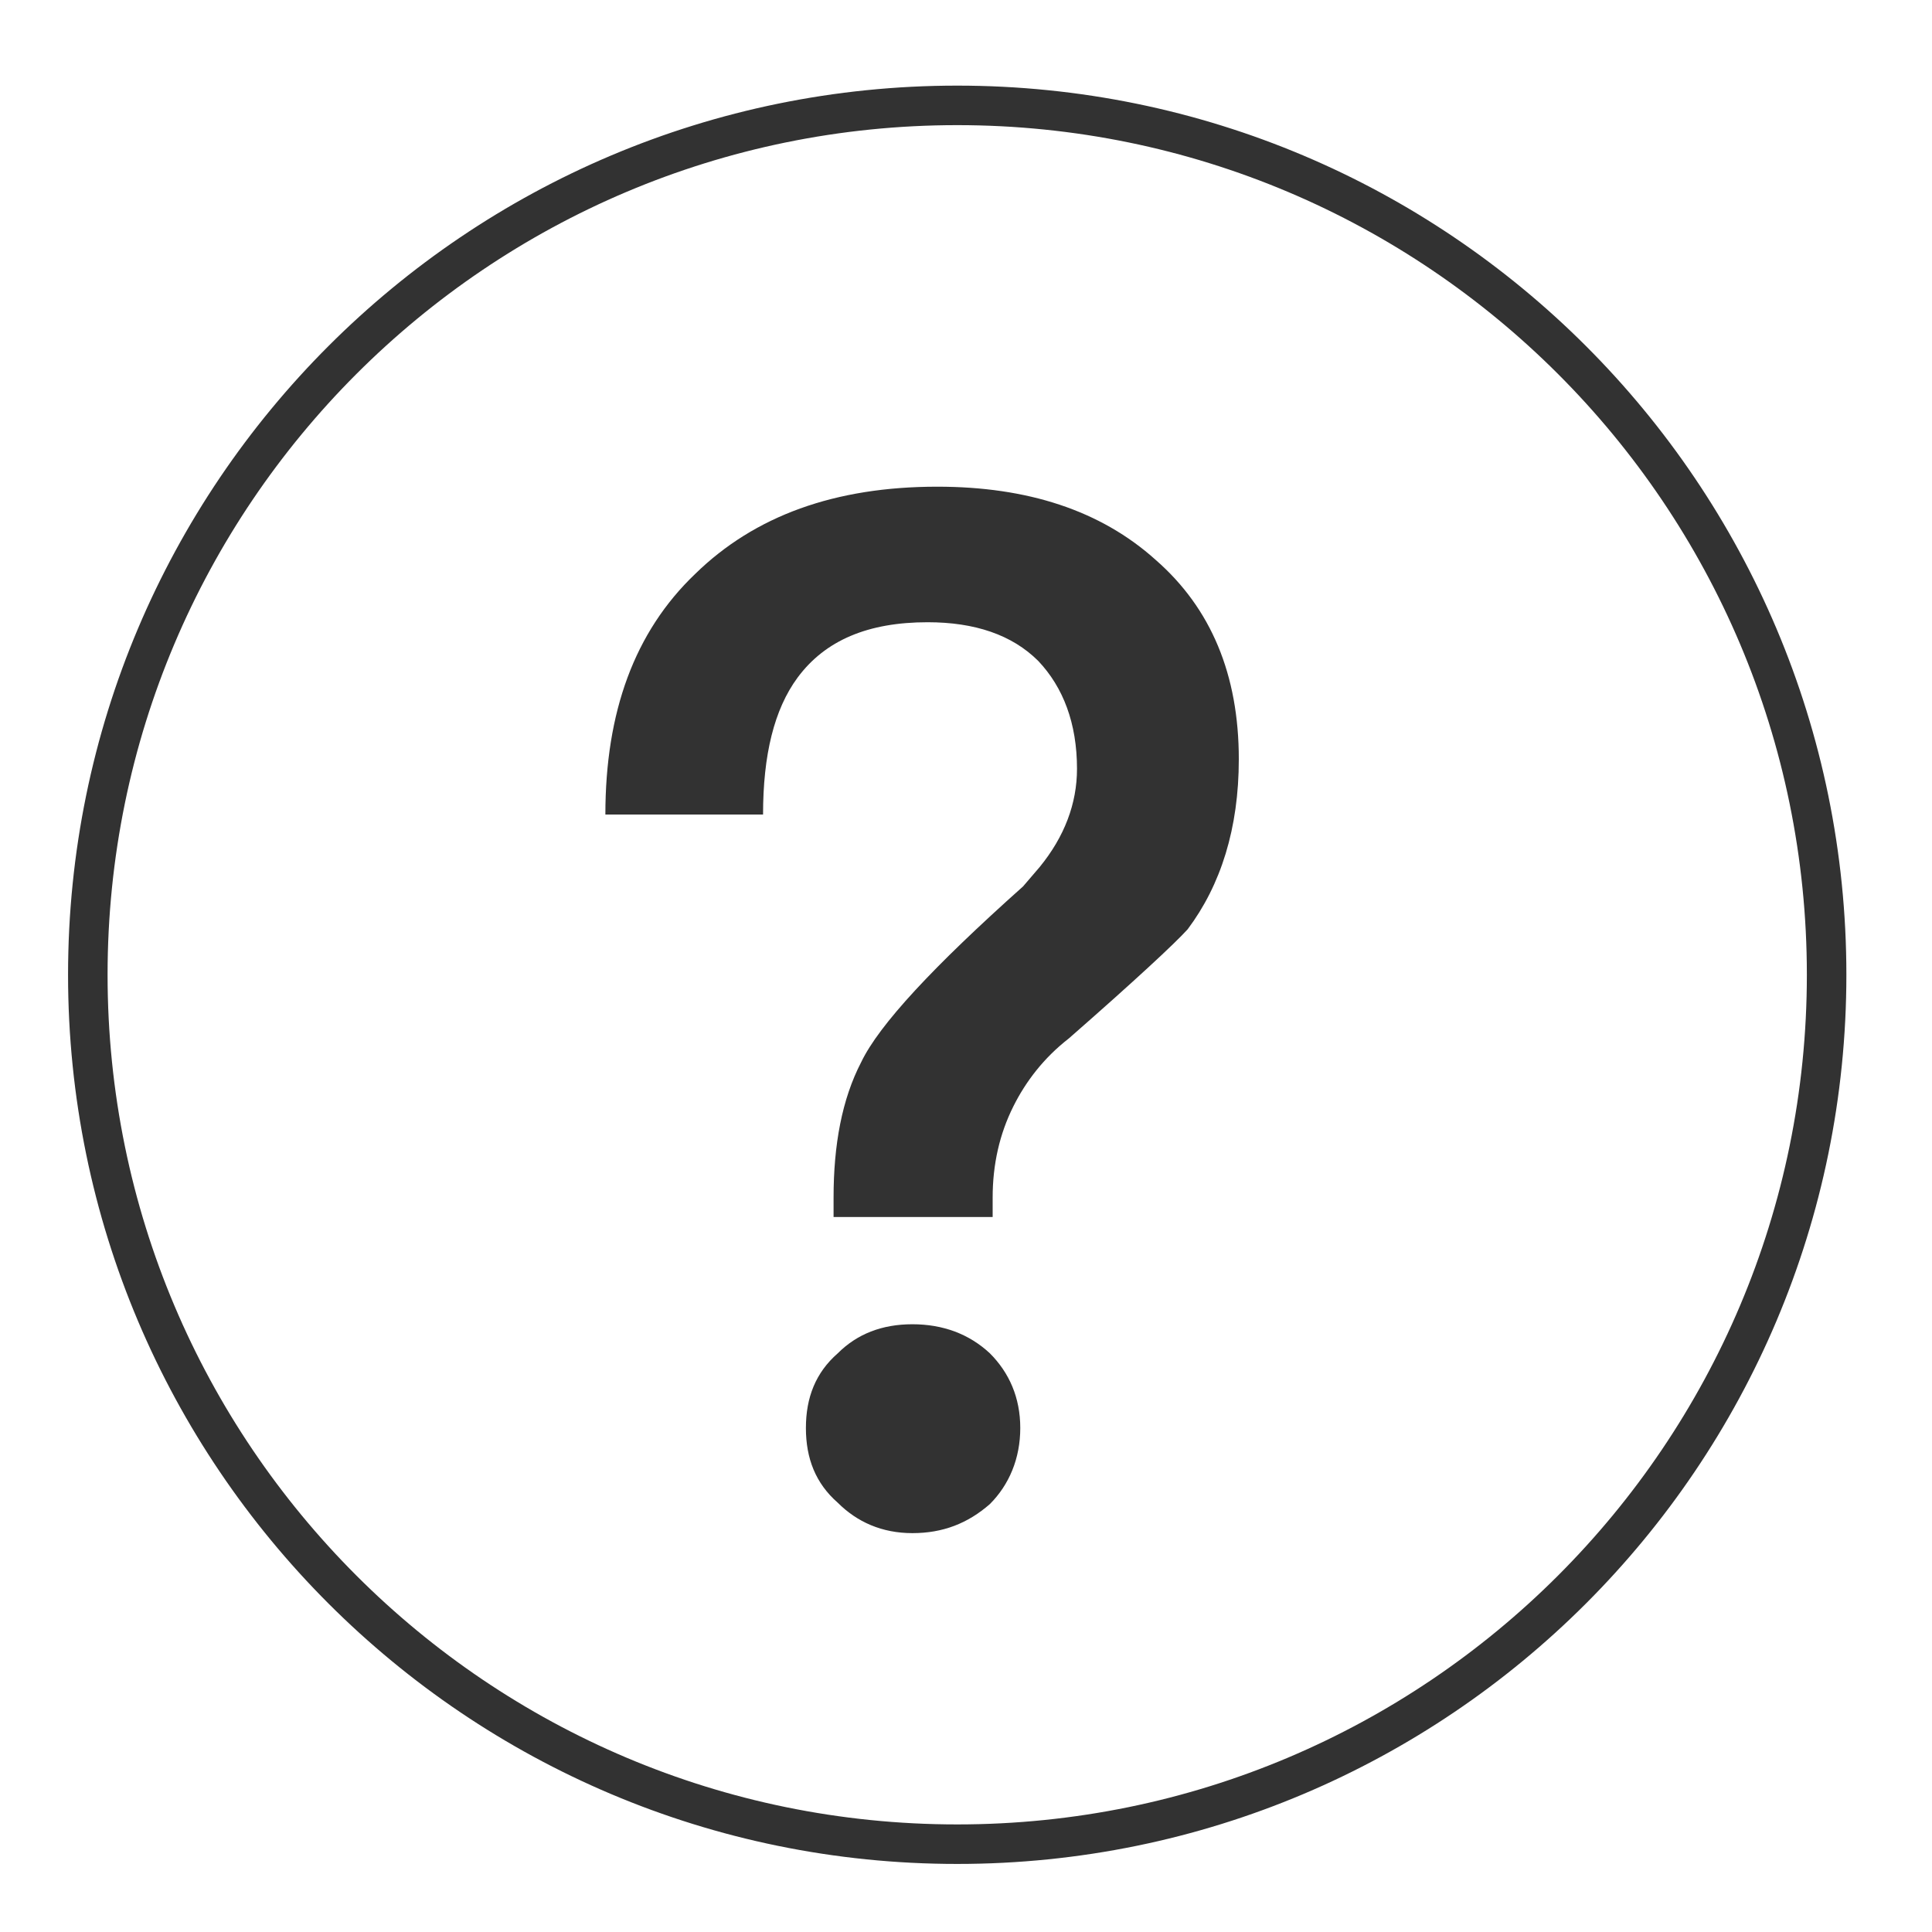 <?xml version="1.0" encoding="UTF-8"?>
<svg width="44px" height="44px" viewBox="0 0 44 44" version="1.1" xmlns="http://www.w3.org/2000/svg" xmlns:xlink="http://www.w3.org/1999/xlink">
    <title>functional button/ico_question_black_line</title>
    <g id="functional-button/ico_question_black_line" stroke="none" stroke-width="1" fill="none" fill-rule="evenodd">
        <g id="Group" transform="translate(2, 2)" fill="#323232">
            <g id="ico_info" transform="translate(20, 20) scale(1, -1) translate(-20, -20) " fill-opacity="0" stroke="#323232" stroke-width="0.9">
                <path d="M19.8,0 C8.864,0 0,8.864 0,19.8 C0,30.736 8.864,39.6 19.8,39.6 C30.736,39.6 39.6,30.736 39.6,19.8 C39.6,8.864 30.736,0 19.8,0 Z" id="Shape"></path>
            </g>
            <path d="M20.607,25.716 L20.607,25.275 C20.607,24.519 20.764,23.826 21.079,23.196 C21.362,22.629 21.772,22.093 22.339,21.652 C23.851,20.329 24.764,19.479 25.048,19.164 C25.804,18.156 26.213,16.865 26.213,15.29 C26.213,13.368 25.583,11.856 24.323,10.754 C23.063,9.62 21.394,9.084 19.346,9.084 C17.016,9.084 15.189,9.746 13.834,11.069 C12.448,12.392 11.787,14.219 11.787,16.55 L15.378,16.55 C15.378,15.195 15.63,14.156 16.165,13.431 C16.795,12.581 17.771,12.171 19.126,12.171 C20.197,12.171 21.047,12.455 21.646,13.053 C22.213,13.652 22.528,14.471 22.528,15.51 C22.528,16.298 22.244,17.054 21.677,17.747 L21.299,18.188 C19.252,20.015 18.023,21.337 17.614,22.188 C17.173,23.038 16.984,24.078 16.984,25.275 L16.984,25.716 L20.607,25.716 Z M18.779,32.916 C19.473,32.916 20.04,32.695 20.544,32.254 C20.984,31.813 21.236,31.215 21.236,30.522 C21.236,29.829 20.984,29.262 20.544,28.821 C20.071,28.38 19.473,28.159 18.779,28.159 C18.087,28.159 17.52,28.38 17.079,28.821 C16.575,29.262 16.354,29.829 16.354,30.522 C16.354,31.215 16.575,31.782 17.079,32.223 C17.52,32.664 18.087,32.916 18.779,32.916 Z" id="?"></path>
        </g>
    </g>
</svg>